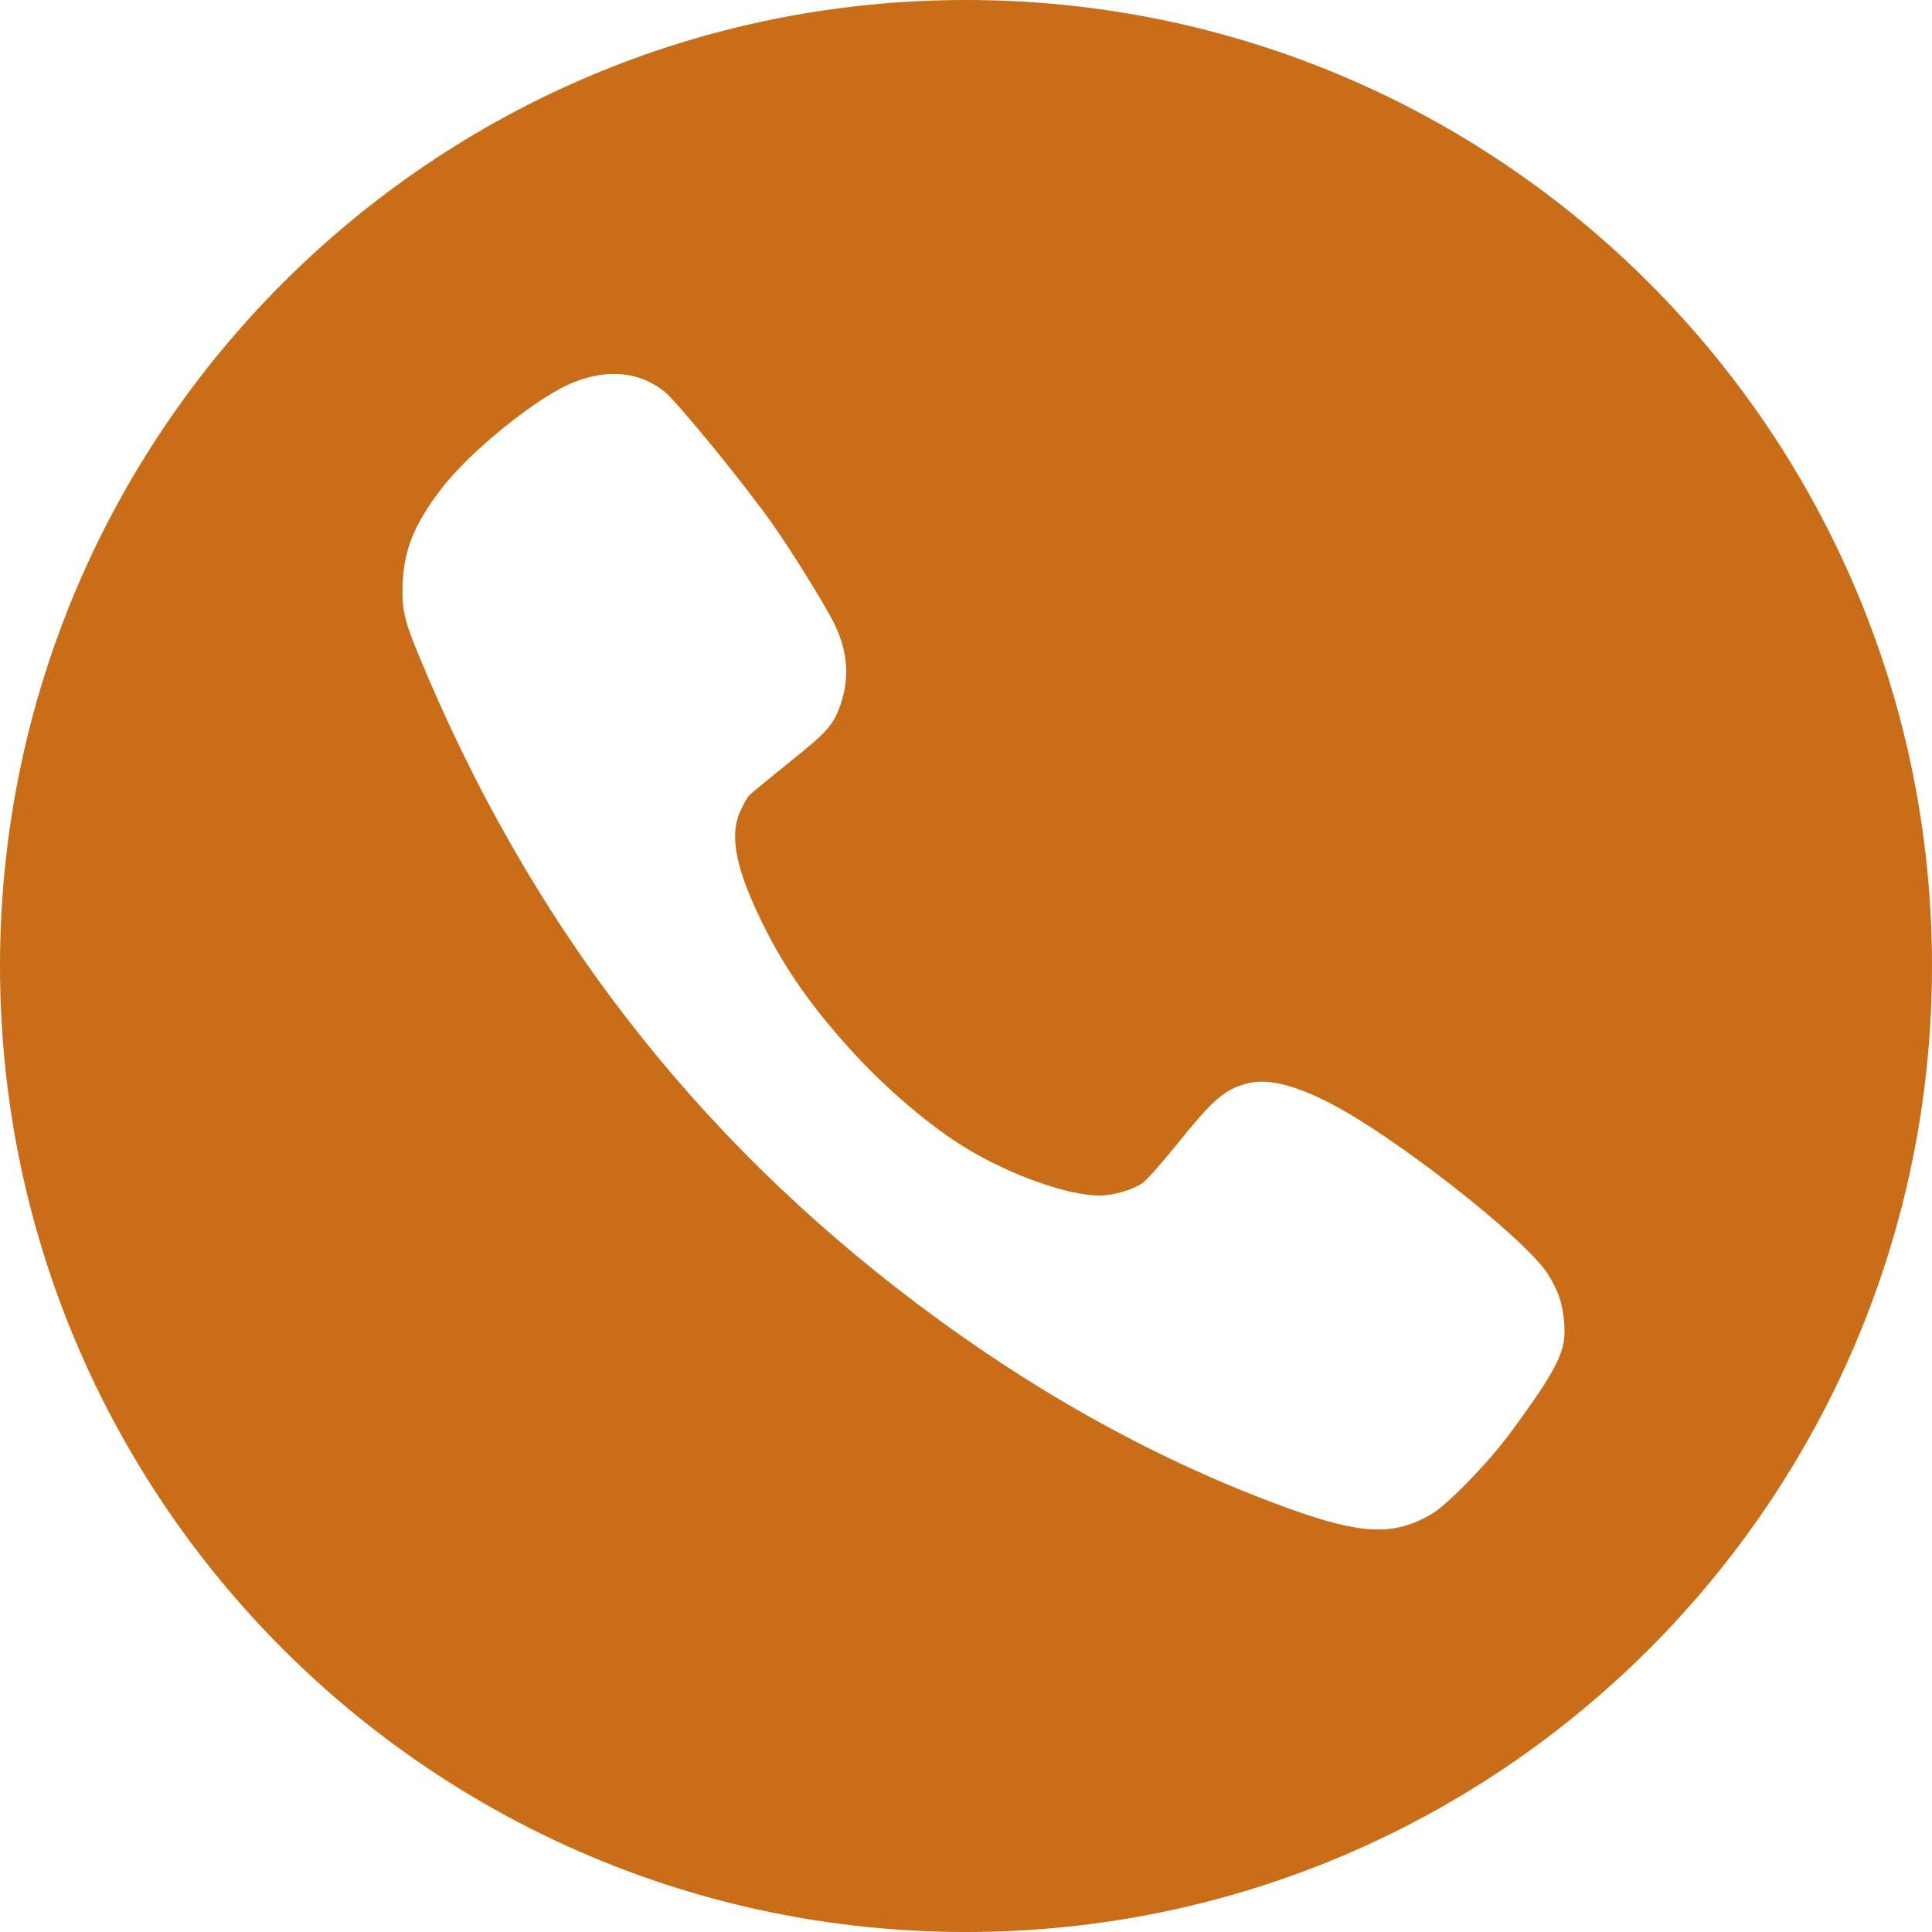 <svg width="12" height="12" viewBox="0 0 12 12" fill="none" xmlns="http://www.w3.org/2000/svg">
<path fill-rule="evenodd" clip-rule="evenodd" d="M12 6C12 2.686 9.314 0 6 0C2.686 0 0 2.686 0 6C0 9.314 2.686 12 6 12C9.314 12 12 9.314 12 6ZM9.612 7.91C9.636 7.946 9.669 8.011 9.683 8.052C9.714 8.137 9.727 8.271 9.71 8.349C9.686 8.461 9.602 8.602 9.375 8.908C9.238 9.092 8.991 9.345 8.892 9.404C8.656 9.542 8.456 9.533 7.995 9.366C7.206 9.079 6.444 8.659 5.71 8.108C4.304 7.052 3.281 5.723 2.596 4.058C2.508 3.845 2.494 3.777 2.502 3.611C2.512 3.409 2.574 3.256 2.738 3.04C2.919 2.802 3.343 2.46 3.569 2.372C3.783 2.289 3.978 2.311 4.129 2.434C4.213 2.504 4.635 3.021 4.804 3.263C4.932 3.447 5.108 3.732 5.176 3.862C5.264 4.034 5.279 4.205 5.222 4.372C5.177 4.504 5.138 4.547 4.896 4.74C4.773 4.839 4.662 4.931 4.651 4.942C4.641 4.955 4.617 4.997 4.599 5.036C4.527 5.191 4.571 5.404 4.744 5.751C4.878 6.022 5.047 6.261 5.295 6.533C5.506 6.764 5.781 6.998 5.995 7.128C6.271 7.297 6.63 7.425 6.828 7.426C6.913 7.426 7.034 7.391 7.095 7.349C7.12 7.332 7.214 7.227 7.305 7.114C7.531 6.833 7.602 6.77 7.737 6.732C7.863 6.695 8.032 6.734 8.261 6.852C8.661 7.057 9.463 7.684 9.612 7.91Z" fill="#CA6D18"/>
</svg>
